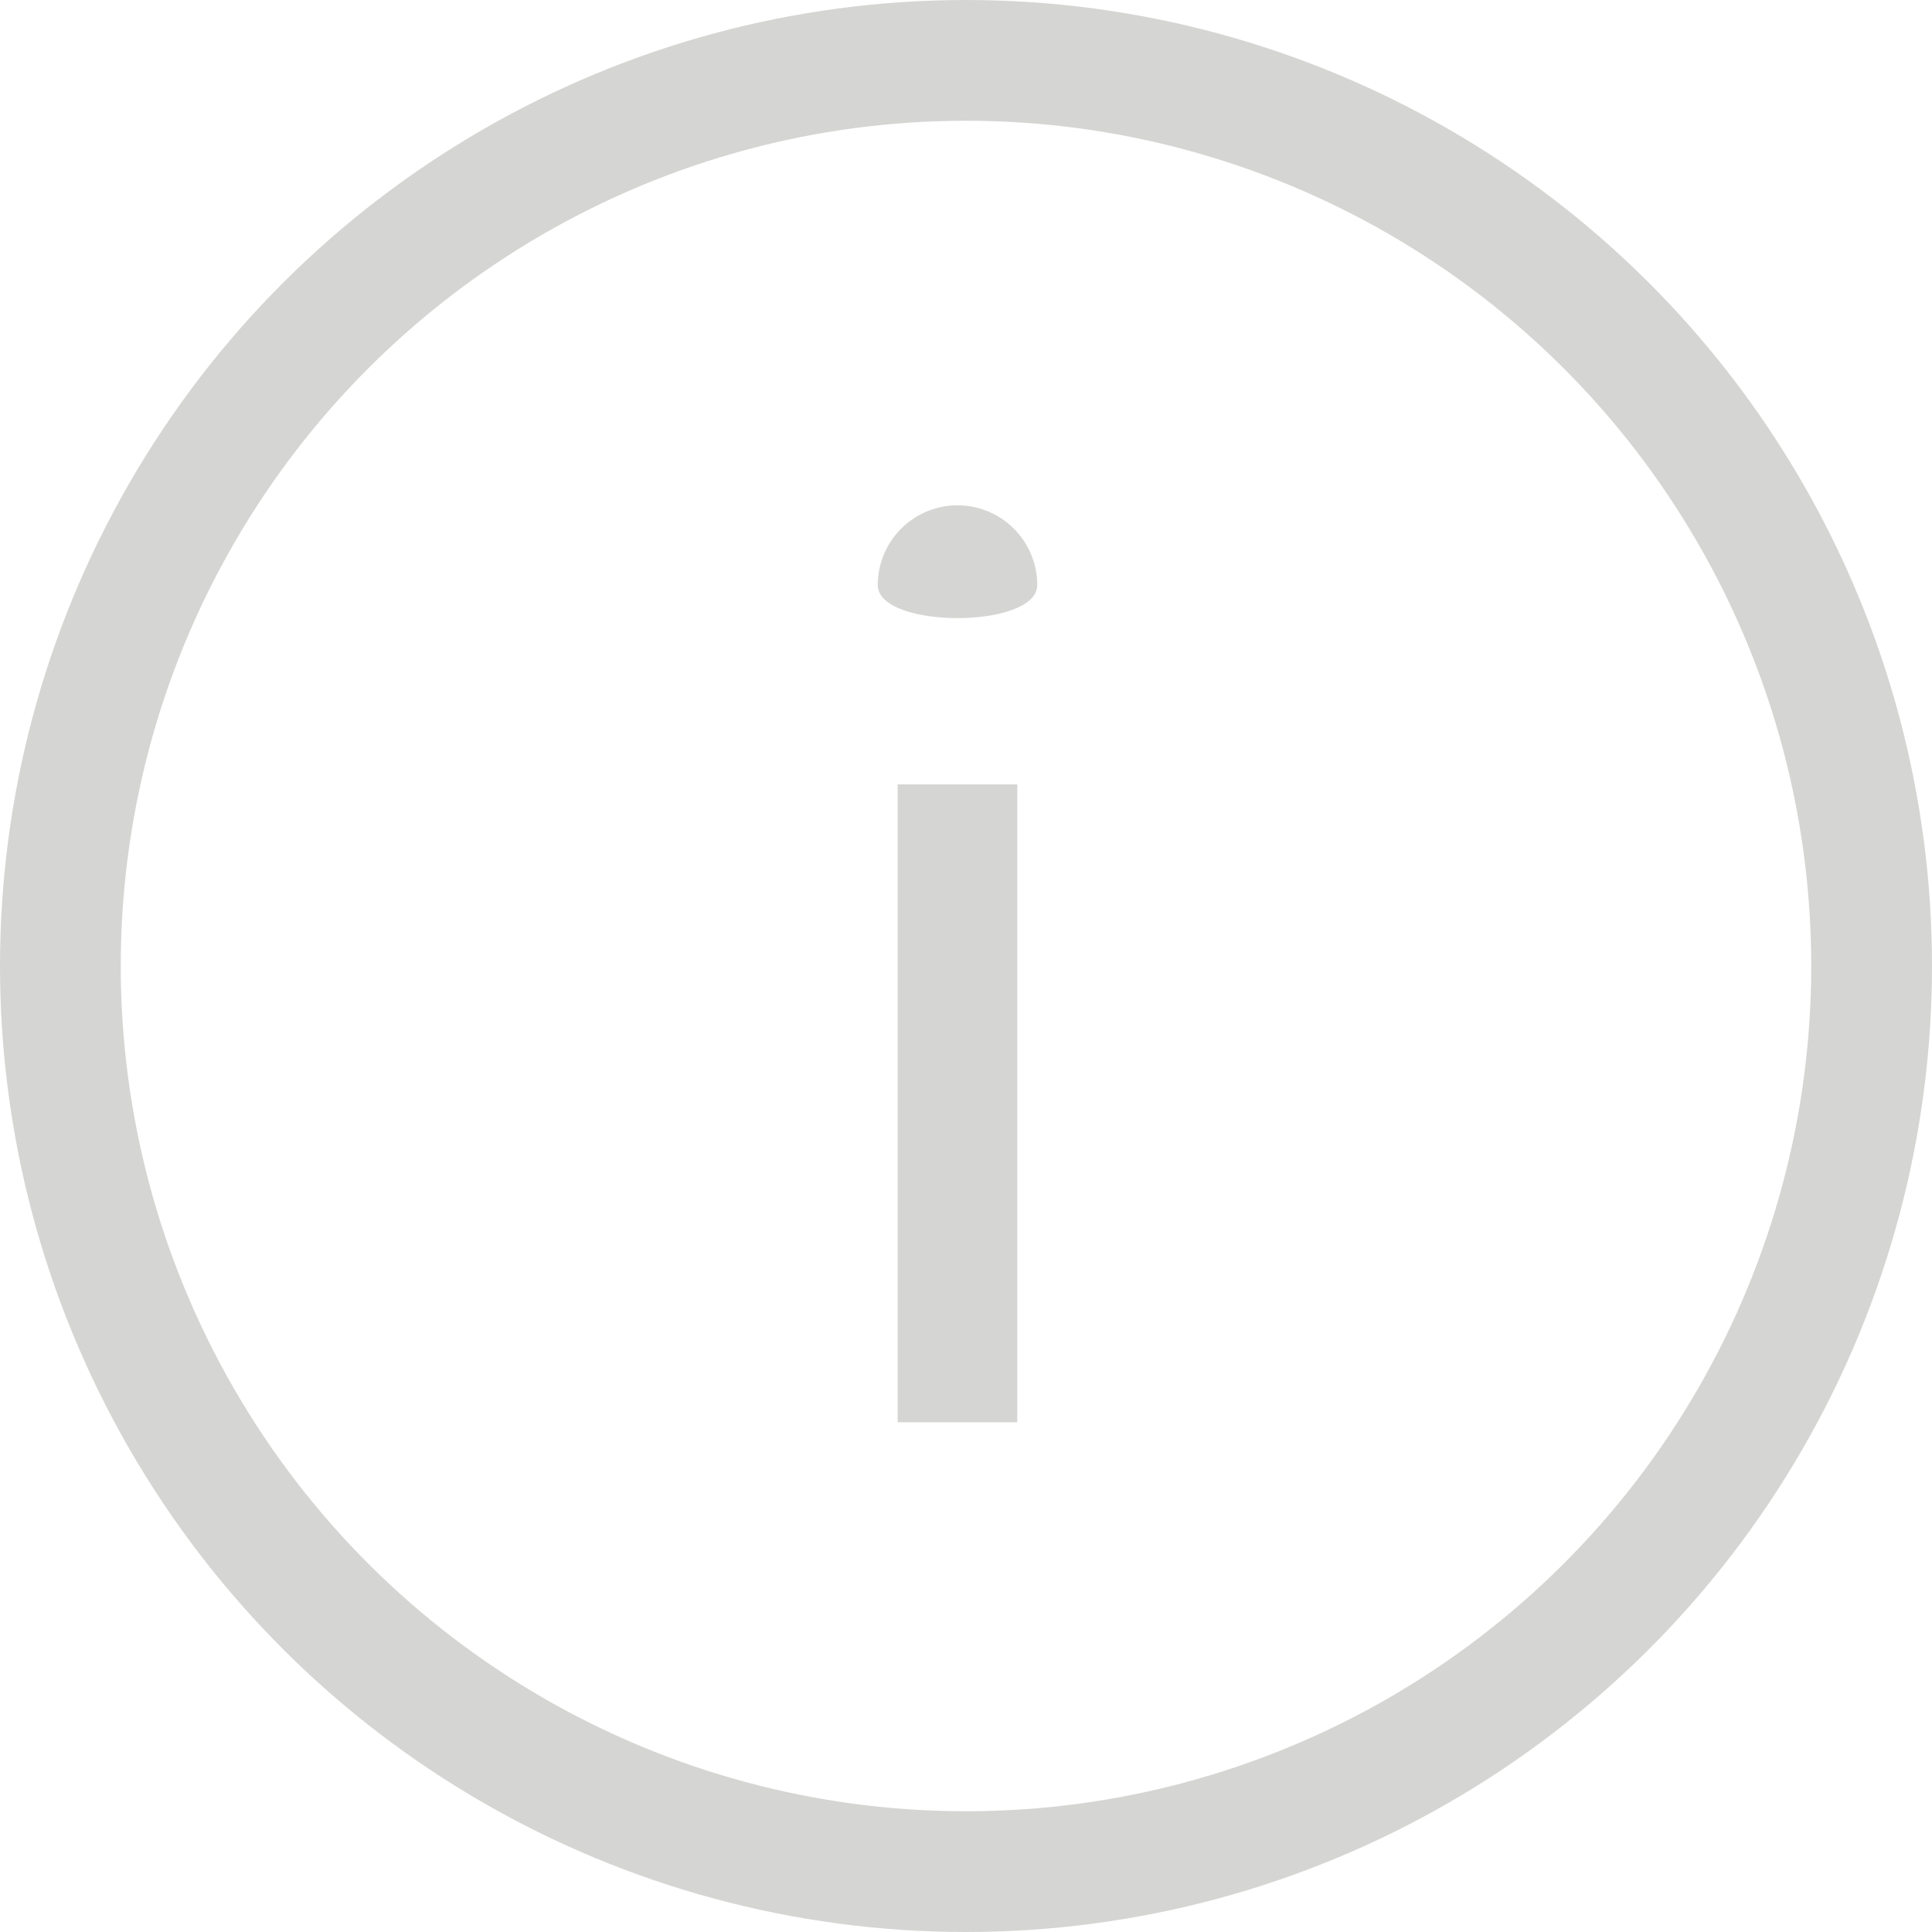 <svg xmlns="http://www.w3.org/2000/svg" width="24" height="24" viewBox="0 0 24 24">
  <g id="Group_3906" data-name="Group 3906" transform="translate(-978 -1649)">
    <g id="Ellipse_586" data-name="Ellipse 586" transform="translate(978 1673) rotate(-90)" fill="none" stroke="#d5d6d3" stroke-width="1.5">
      <circle cx="12" cy="12" r="12" stroke="none"/>
      <circle cx="12" cy="12" r="11.25" fill="none"/>
    </g>
    <g id="warning" transform="translate(990.885 1666.668) rotate(180)">
      <g id="Group_1580" data-name="Group 1580" transform="translate(0 0)">
        <g id="Group_1579" data-name="Group 1579" transform="translate(0 0)">
          <rect id="Rectangle_2214" data-name="Rectangle 2214" width="1.486" height="7.924" transform="translate(0.248)" fill="#d5d6d3"/>
          <path id="Path_1734" data-name="Path 1734" d="M1.981.41A.99.99,0,1,1,0,.41C0-.137,1.981-.137,1.981.41Z" transform="translate(0 9.99)" fill="#d5d6d3"/>
        </g>
      </g>
    </g>
  </g>
</svg>
